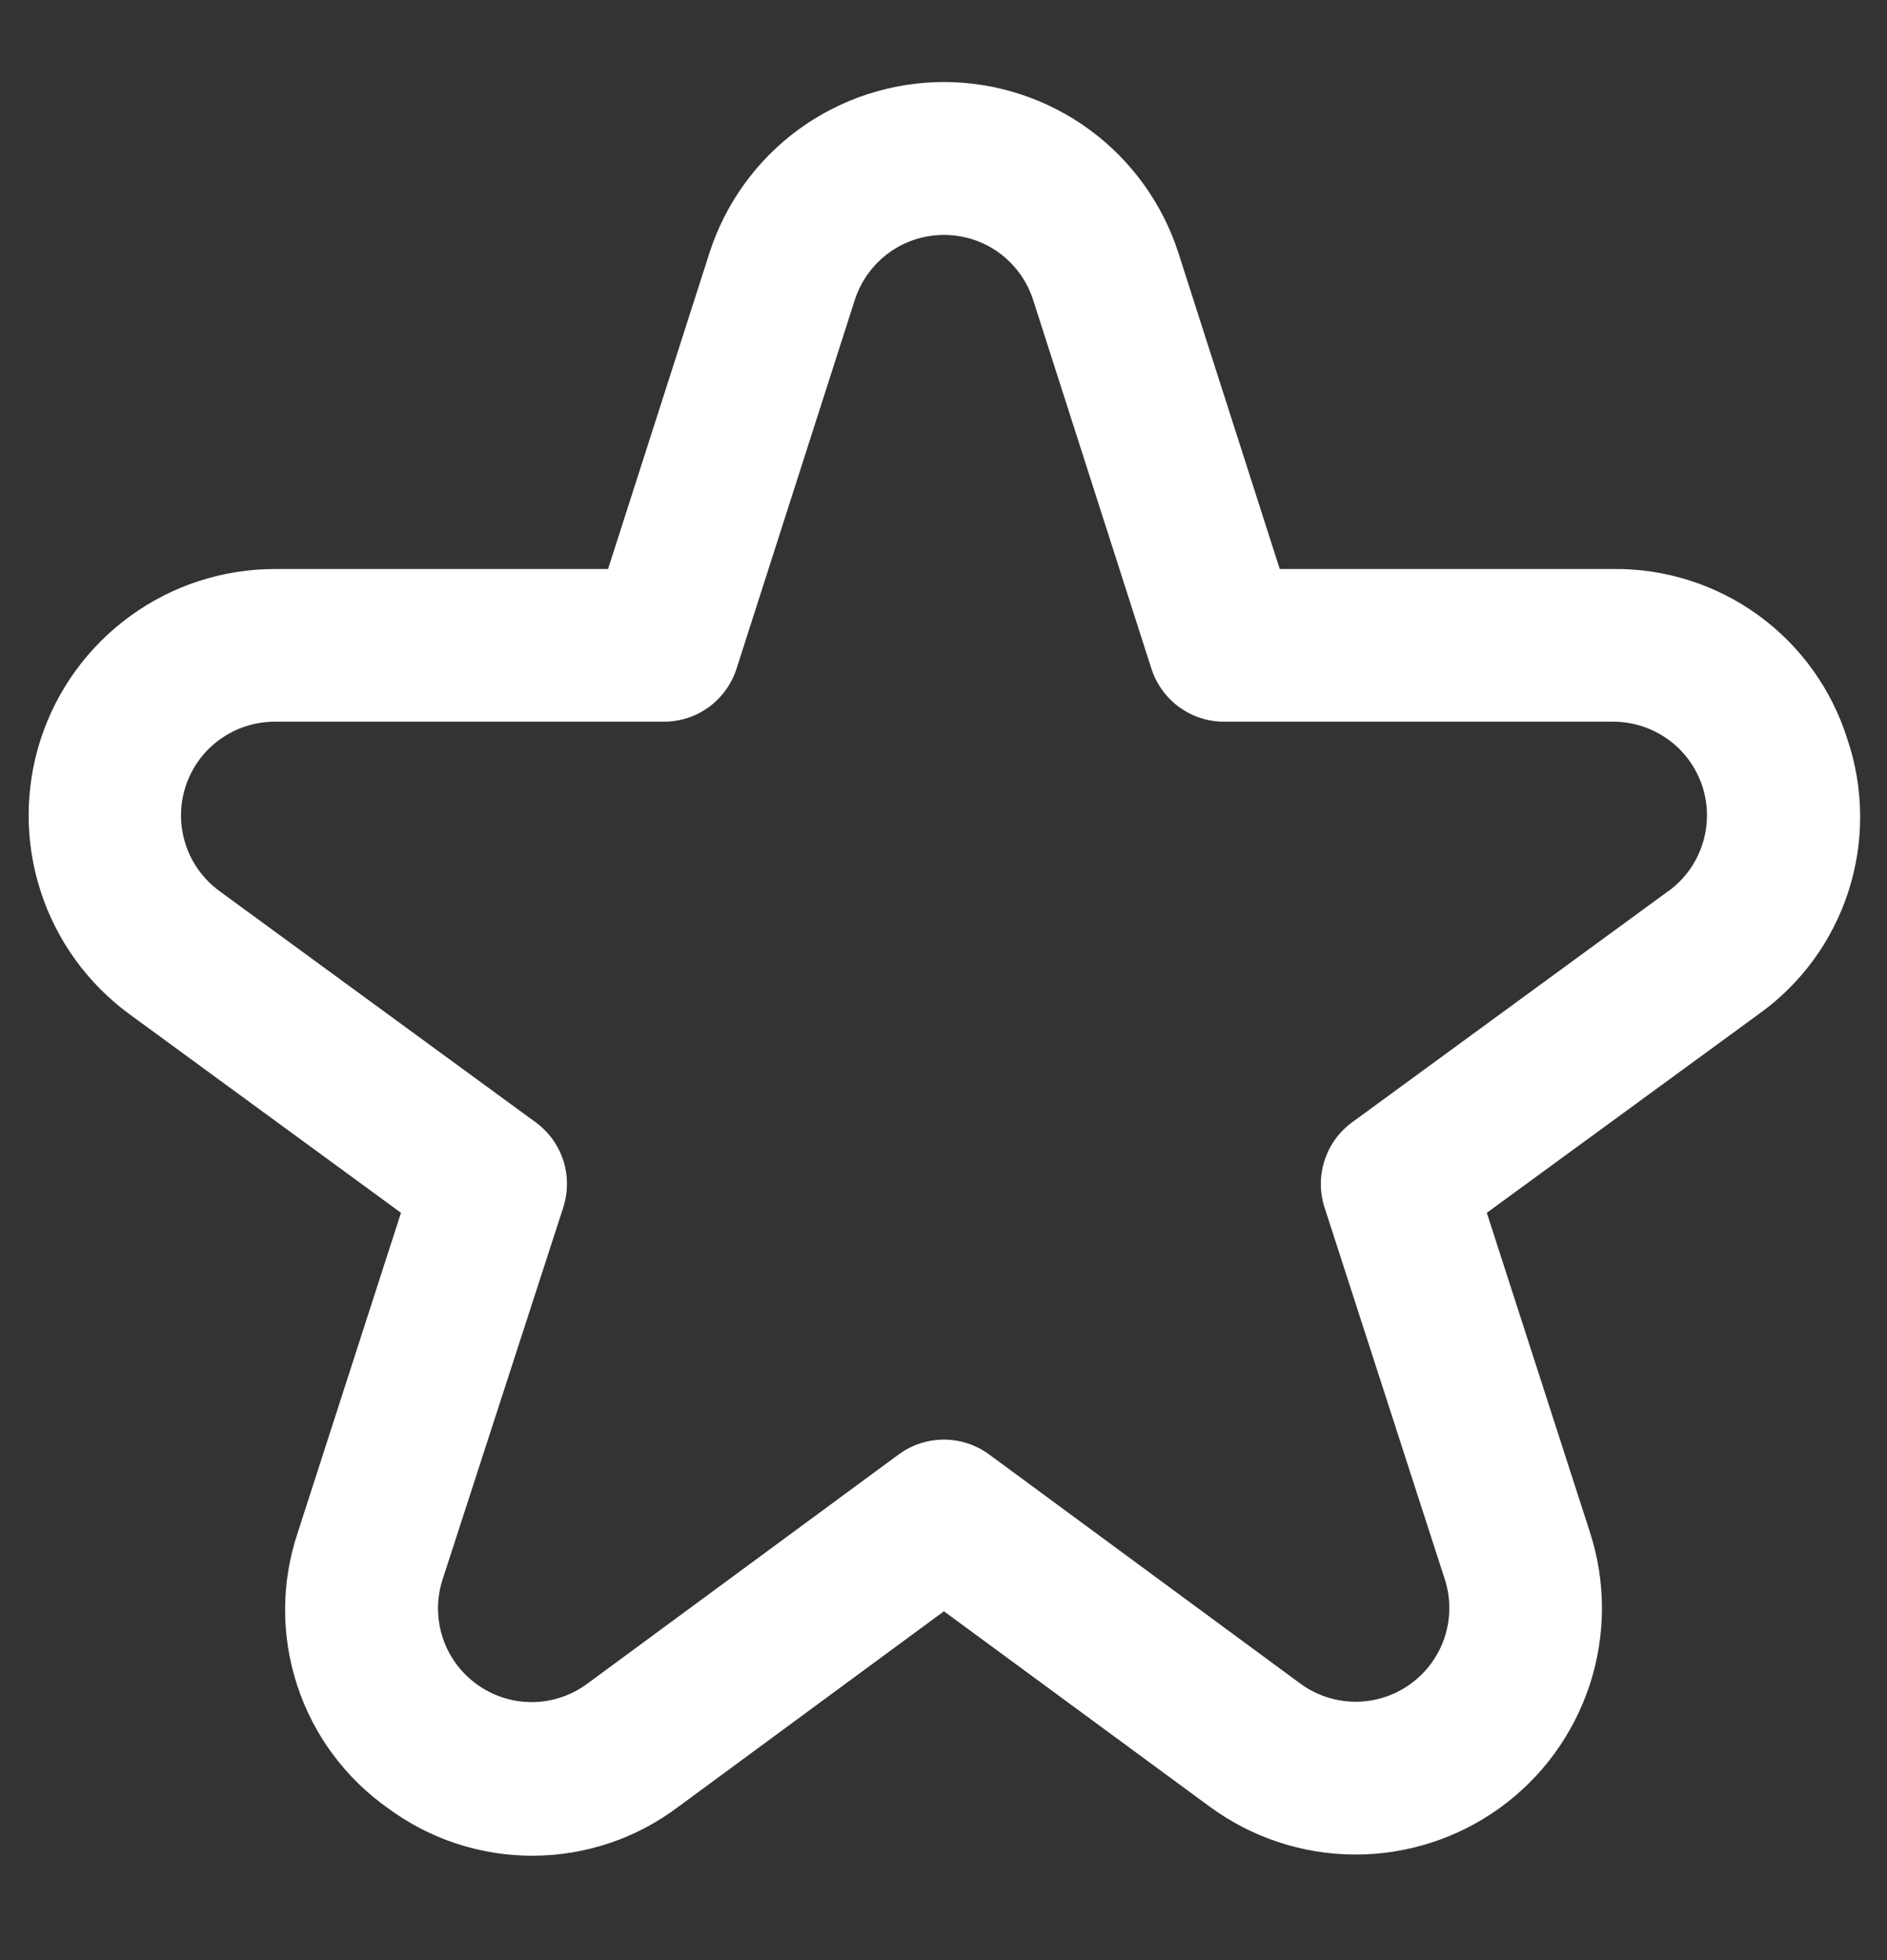 <svg width="26" height="27" viewBox="0 0 26 27" fill="none" xmlns="http://www.w3.org/2000/svg">
<rect x="0" y="0" width="26" height="27" fill="#333333" stroke="none"/>
<g clip-path="url(#clip0_336_5947)">
<path d="M25.453 10.179C25.238 9.494 24.808 8.897 24.228 8.475C23.647 8.054 22.946 7.83 22.228 7.838H17.633L16.238 3.488C16.018 2.804 15.587 2.206 15.006 1.782C14.425 1.359 13.725 1.13 13.006 1.13C12.287 1.13 11.586 1.359 11.005 1.782C10.425 2.206 9.993 2.804 9.774 3.488L8.378 7.838H3.783C3.068 7.839 2.371 8.066 1.793 8.487C1.214 8.908 0.783 9.5 0.561 10.181C0.34 10.861 0.339 11.594 0.559 12.274C0.778 12.955 1.208 13.549 1.785 13.971L5.525 16.706L4.103 21.109C3.873 21.792 3.87 22.531 4.095 23.216C4.319 23.901 4.759 24.494 5.348 24.909C5.928 25.337 6.63 25.566 7.35 25.562C8.07 25.559 8.77 25.323 9.345 24.889L13.006 22.195L16.668 24.886C17.246 25.311 17.944 25.542 18.662 25.546C19.38 25.549 20.08 25.325 20.663 24.905C21.245 24.486 21.679 23.892 21.903 23.21C22.127 22.528 22.129 21.792 21.908 21.109L20.486 16.706L24.23 13.971C24.814 13.555 25.249 12.961 25.469 12.277C25.689 11.595 25.684 10.859 25.453 10.179ZM22.989 12.273L18.631 15.459C18.452 15.589 18.319 15.773 18.251 15.984C18.182 16.194 18.182 16.421 18.25 16.632L19.907 21.754C19.991 22.014 19.99 22.293 19.905 22.553C19.82 22.812 19.654 23.038 19.433 23.197C19.212 23.357 18.945 23.442 18.672 23.441C18.399 23.439 18.134 23.351 17.914 23.189L13.628 20.034C13.448 19.902 13.23 19.83 13.006 19.83C12.782 19.83 12.564 19.902 12.383 20.034L8.097 23.189C7.878 23.353 7.612 23.443 7.337 23.446C7.063 23.448 6.795 23.363 6.573 23.203C6.35 23.043 6.184 22.817 6.099 22.556C6.014 22.295 6.014 22.014 6.099 21.754L7.761 16.632C7.829 16.421 7.829 16.194 7.761 15.984C7.692 15.773 7.559 15.589 7.38 15.459L3.022 12.273C2.803 12.112 2.639 11.886 2.556 11.627C2.473 11.368 2.473 11.09 2.558 10.831C2.642 10.573 2.806 10.347 3.026 10.188C3.246 10.028 3.511 9.942 3.783 9.941H9.147C9.37 9.941 9.587 9.871 9.767 9.74C9.946 9.608 10.08 9.423 10.148 9.212L11.778 4.131C11.862 3.871 12.026 3.644 12.247 3.483C12.467 3.322 12.734 3.236 13.007 3.236C13.28 3.236 13.546 3.322 13.767 3.483C13.987 3.644 14.151 3.871 14.235 4.131L15.865 9.212C15.933 9.423 16.067 9.608 16.247 9.74C16.427 9.871 16.644 9.941 16.866 9.941H22.23C22.502 9.942 22.767 10.028 22.987 10.188C23.207 10.347 23.371 10.573 23.456 10.831C23.54 11.09 23.541 11.368 23.457 11.627C23.374 11.886 23.211 12.112 22.991 12.273H22.989Z" fill="white"/>
</g>
<defs>
<clipPath id="clip0_336_5947">
<rect width="25.24" height="25.24" fill="white" transform="translate(0.386 0.93)"/>
</clipPath>
</defs>
</svg>
